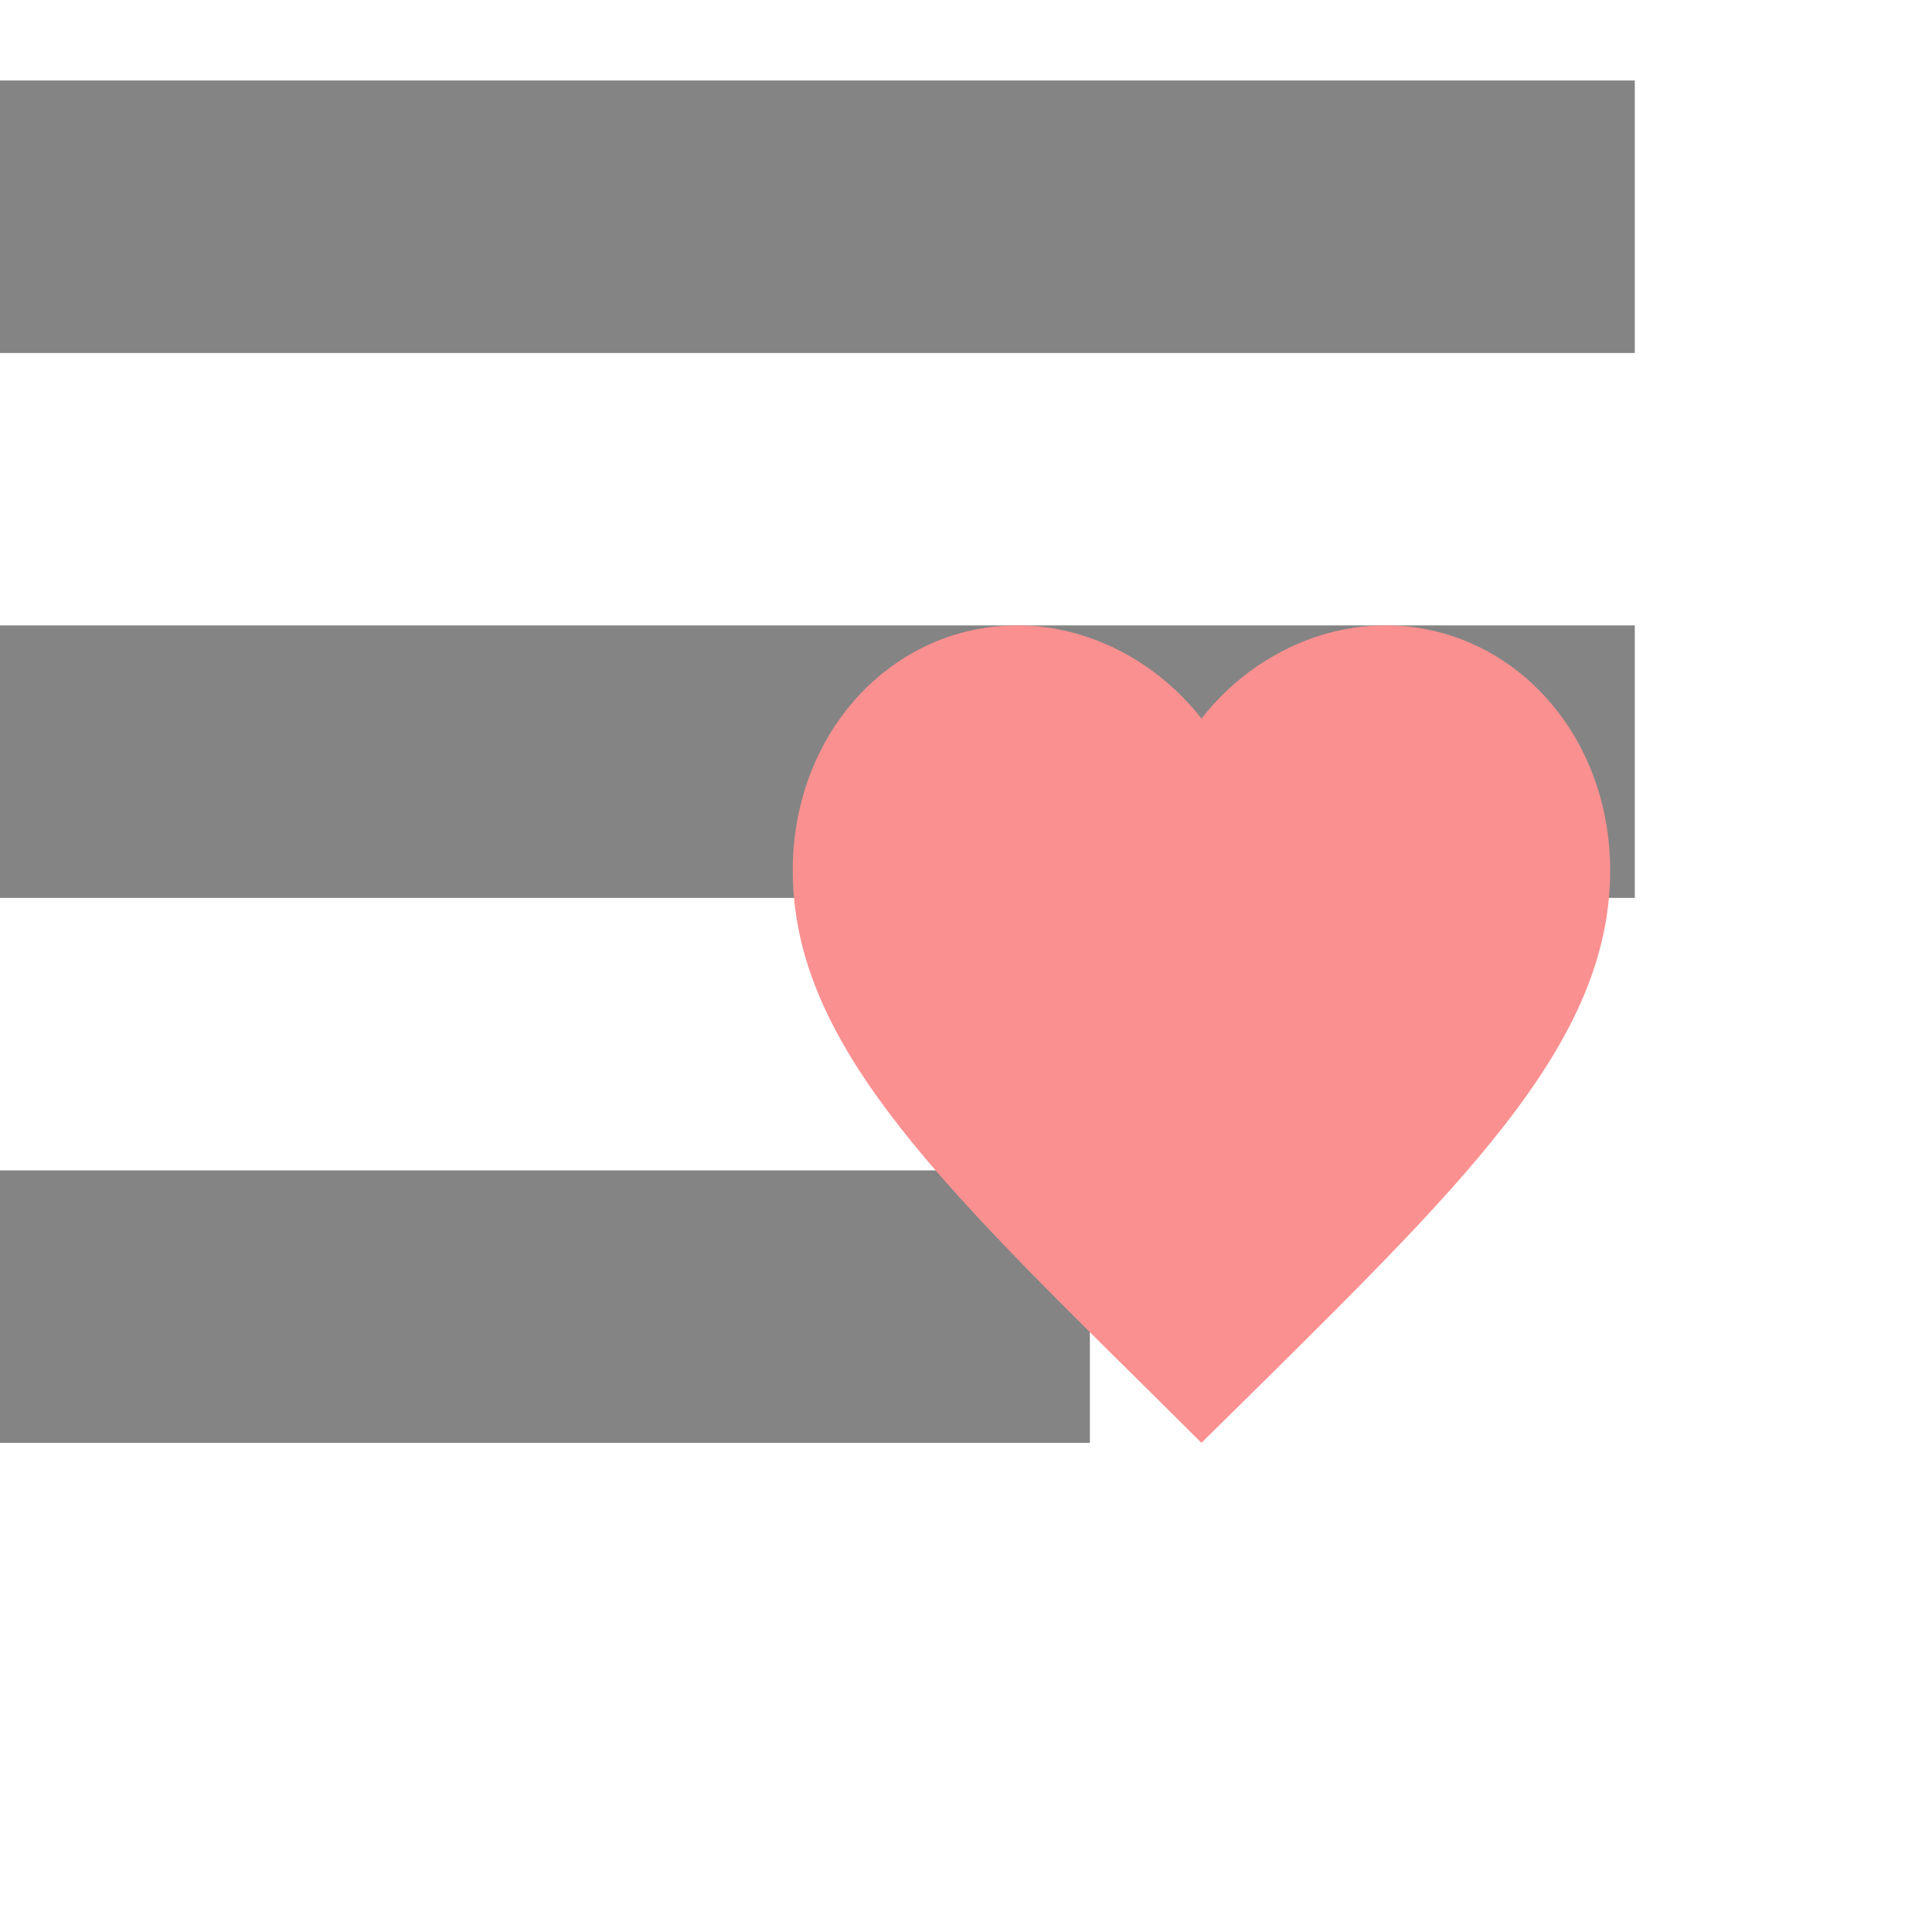 <svg width="24" height="24" viewBox="0 0 24 24" fill="none" xmlns="http://www.w3.org/2000/svg">
<g opacity="0.6" clip-path="url(#clip0_135_4293)">
<path d="M20.308 7.769H0V11.154H20.308V7.769ZM20.308 1H0V4.385H20.308V1ZM0 17.923H13.539V14.539H0V17.923Z" fill="#323232"/>
<path d="M14.925 17.923L14.188 17.192C11.574 14.608 9.848 12.904 9.848 10.812C9.848 9.108 11.076 7.769 12.64 7.769C13.523 7.769 14.371 8.217 14.925 8.926C15.478 8.217 16.326 7.769 17.209 7.769C18.773 7.769 20.002 9.108 20.002 10.812C20.002 12.904 18.275 14.608 15.661 17.198L14.925 17.923Z" fill="#F94646"/>
</g>
<defs>
<clipPath id="clip0_135_4293">
<rect width="24" height="24" fill="white"/>
</clipPath>
</defs>
</svg>
